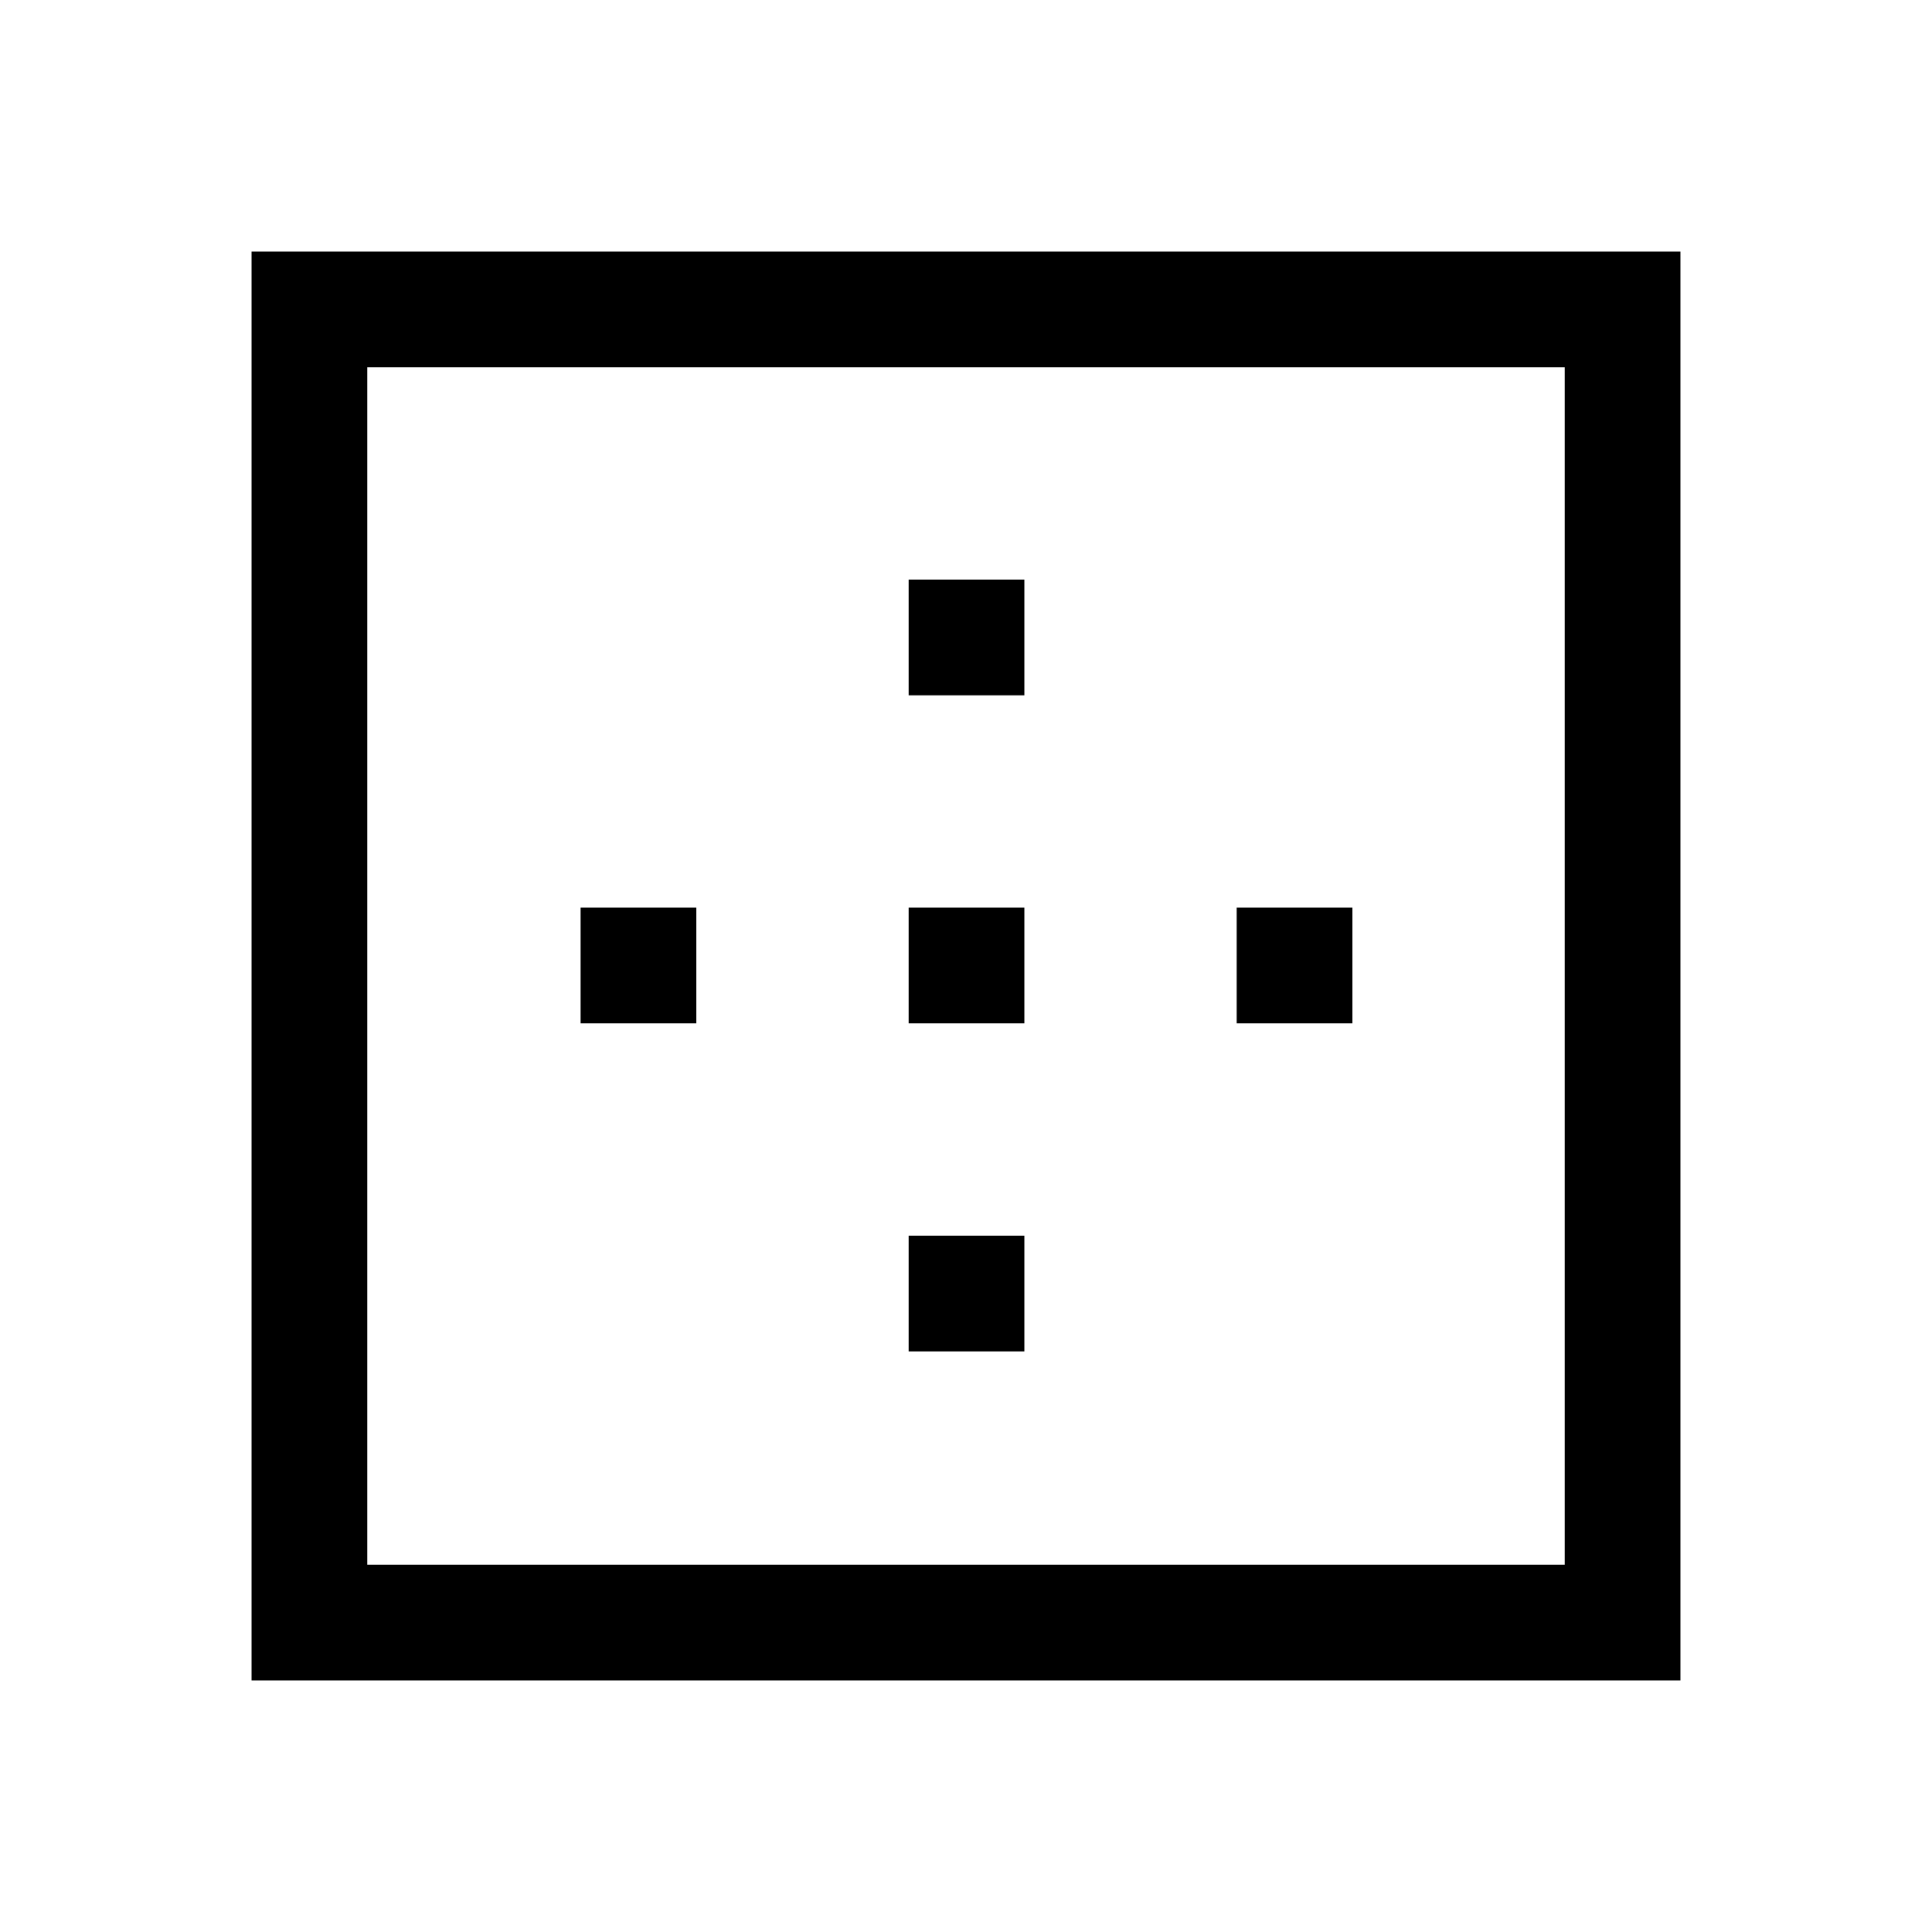 <svg xmlns="http://www.w3.org/2000/svg" height="48" viewBox="0 -960 960 960" width="48"><path d="M182.5-182.5h595v-595h-595v595ZM125-125v-710h710v710H125Zm163.5-326.5V-509H346v57.5h-57.5Zm163 163V-346H509v57.5h-57.5Zm0-163V-509H509v57.5h-57.5Zm0-163V-672H509v57.5h-57.5Zm163 163V-509H672v57.5h-57.5Z"/></svg>
